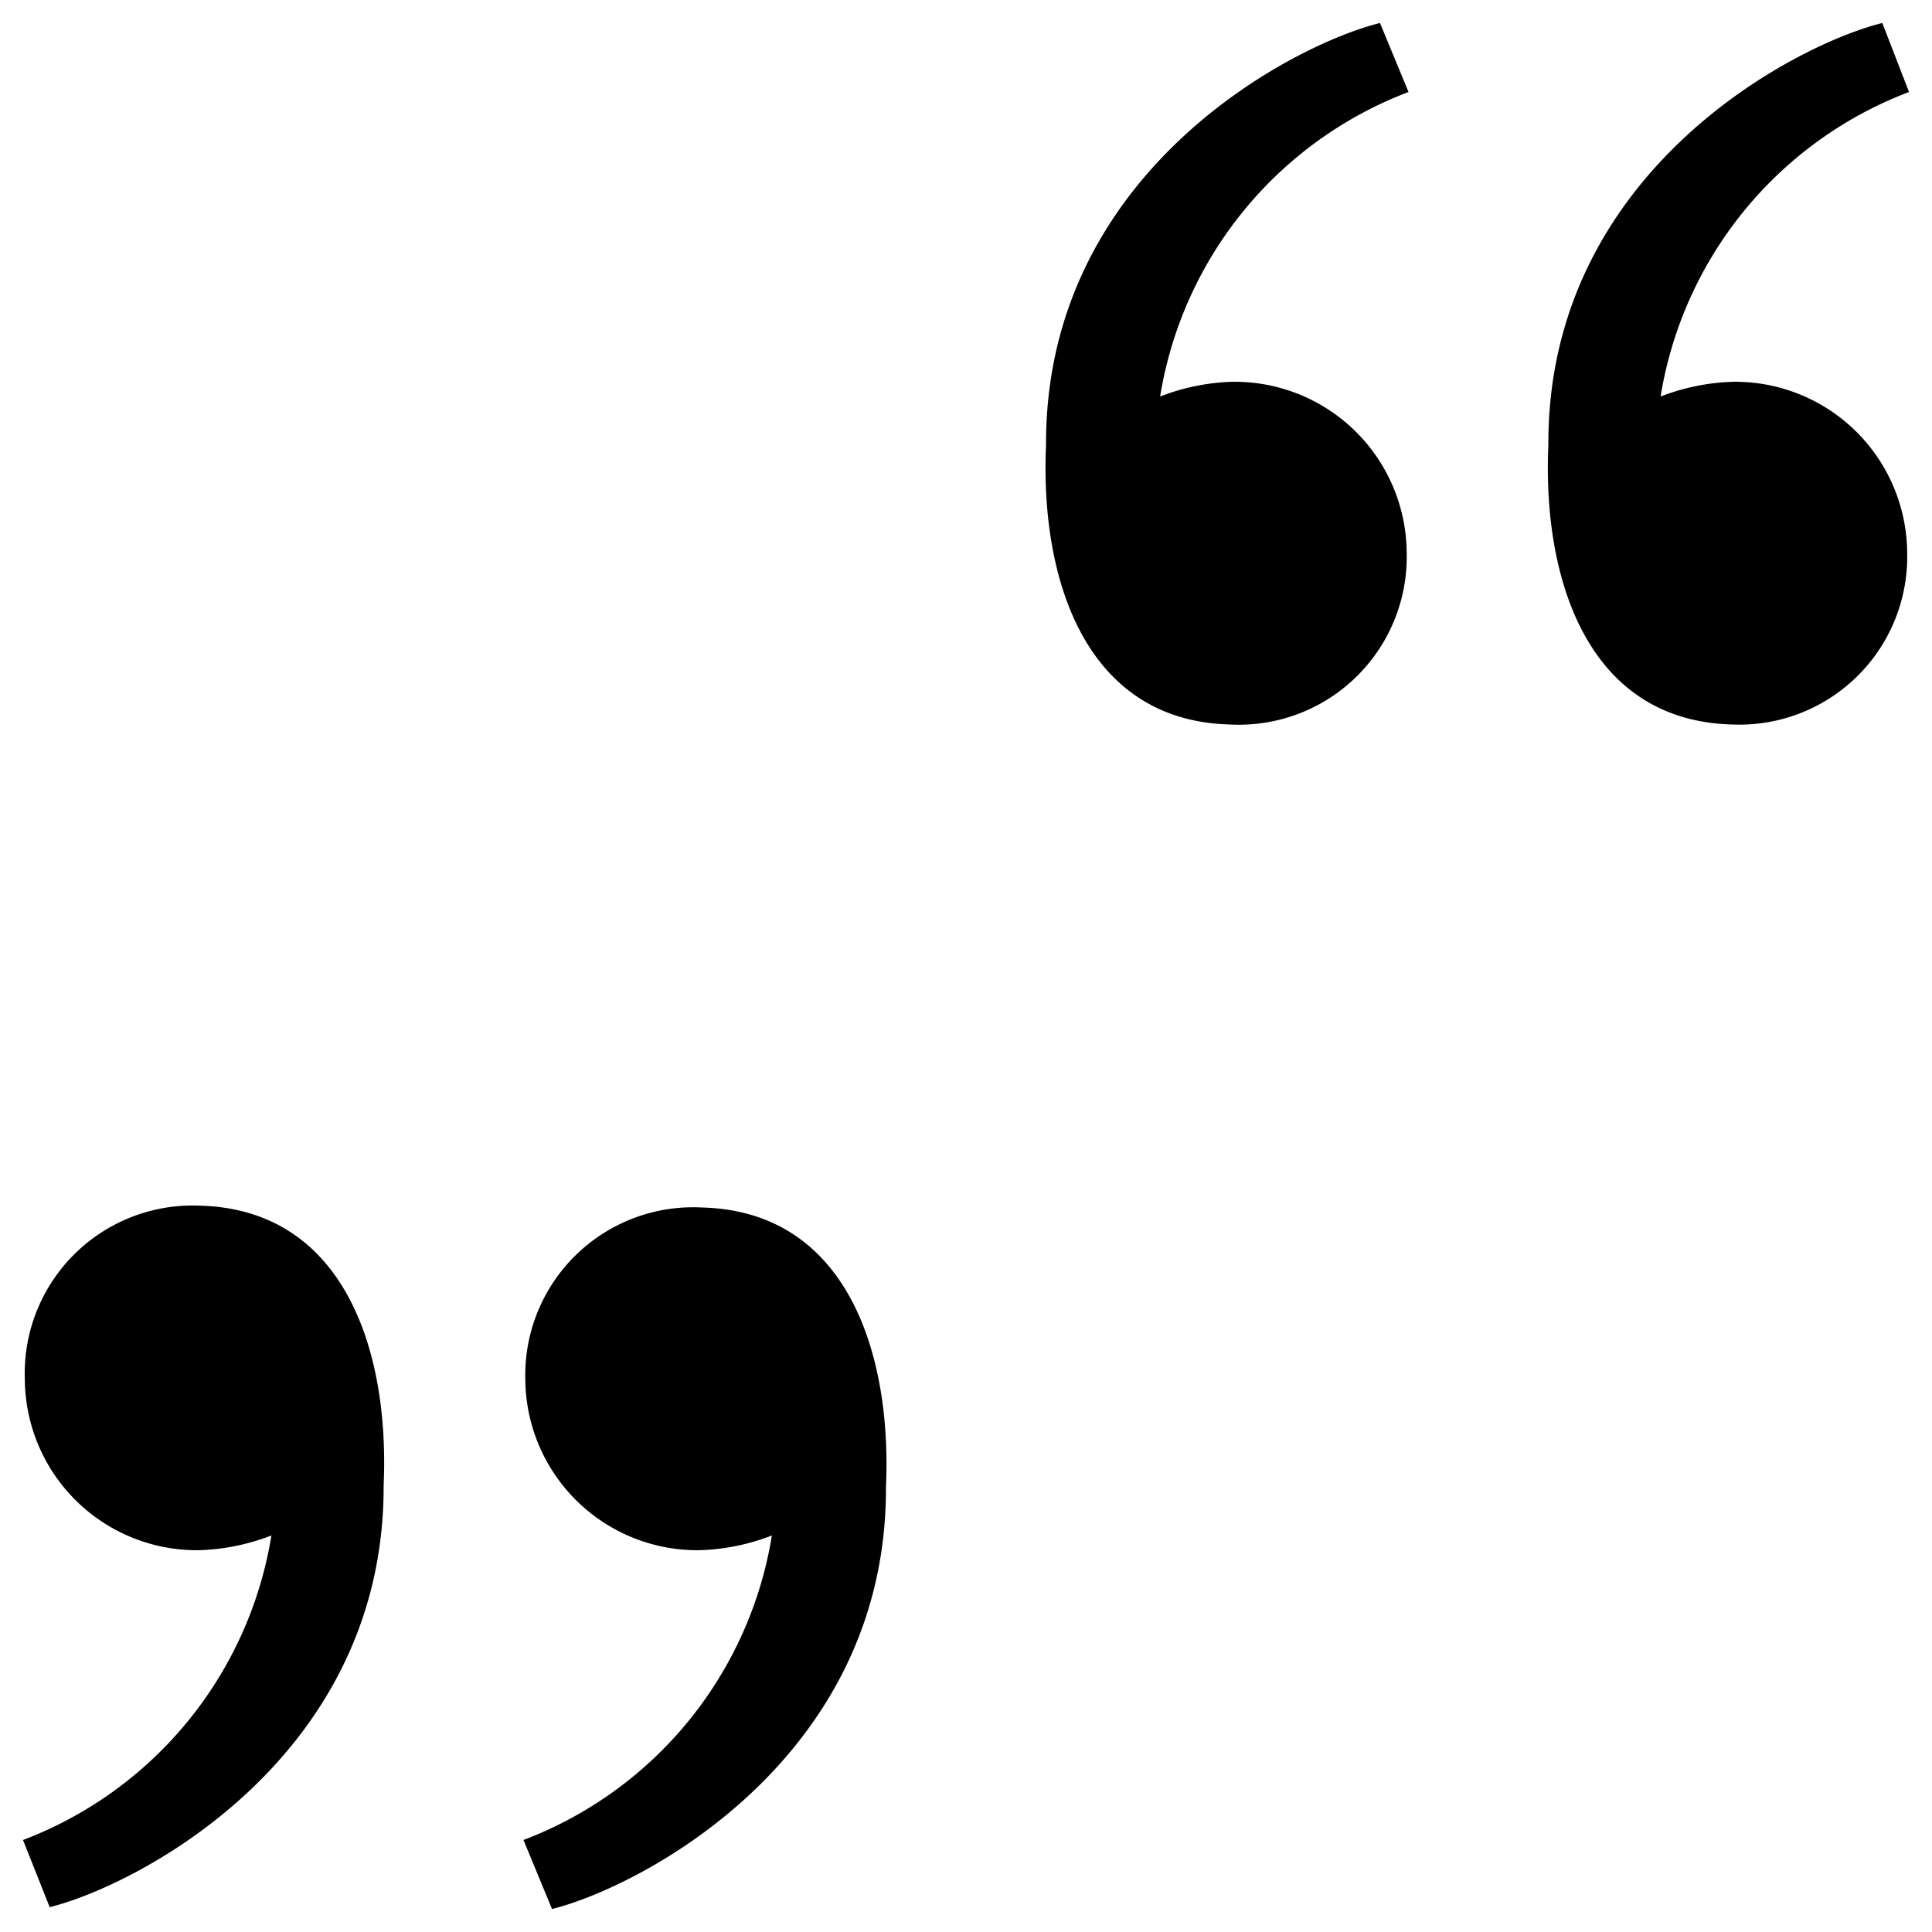 <svg xmlns="http://www.w3.org/2000/svg" viewBox="9 9 42 42"><path d="M35.78,17.3a4.7,4.7,0,0,0-1.56.32A8.54,8.54,0,0,1,39.62,11L39,9.5c-1.87.46-7.28,3.22-7.26,9.17h0c-.13,2.9.84,6,4,6.08A3.65,3.65,0,0,0,39.58,21,3.74,3.74,0,0,0,35.78,17.3Z" fill="currentcolor"/><path d="M46.66,17.3a4.75,4.75,0,0,0-1.56.32A8.54,8.54,0,0,1,50.5,11L49.92,9.5c-1.87.46-7.28,3.22-7.26,9.17h0c-.13,2.9.84,6,4,6.08A3.65,3.65,0,0,0,50.46,21,3.74,3.74,0,0,0,46.66,17.3Z" fill="currentcolor"/><path d="M24.22,42.7a4.7,4.7,0,0,0,1.56-.32A8.54,8.54,0,0,1,20.38,49L21,50.5c1.87-.46,7.28-3.22,7.26-9.17h0c.13-2.9-.84-6-4-6.08A3.65,3.65,0,0,0,20.42,39,3.74,3.74,0,0,0,24.22,42.7Z" fill="currentcolor"/><path d="M13.34,42.7a4.75,4.75,0,0,0,1.56-.32A8.54,8.54,0,0,1,9.5,49l.58,1.46c1.87-.46,7.28-3.22,7.26-9.17h0c.13-2.9-.84-6-4-6.08A3.65,3.65,0,0,0,9.54,39,3.74,3.74,0,0,0,13.34,42.7Z" fill="currentcolor"/></svg>